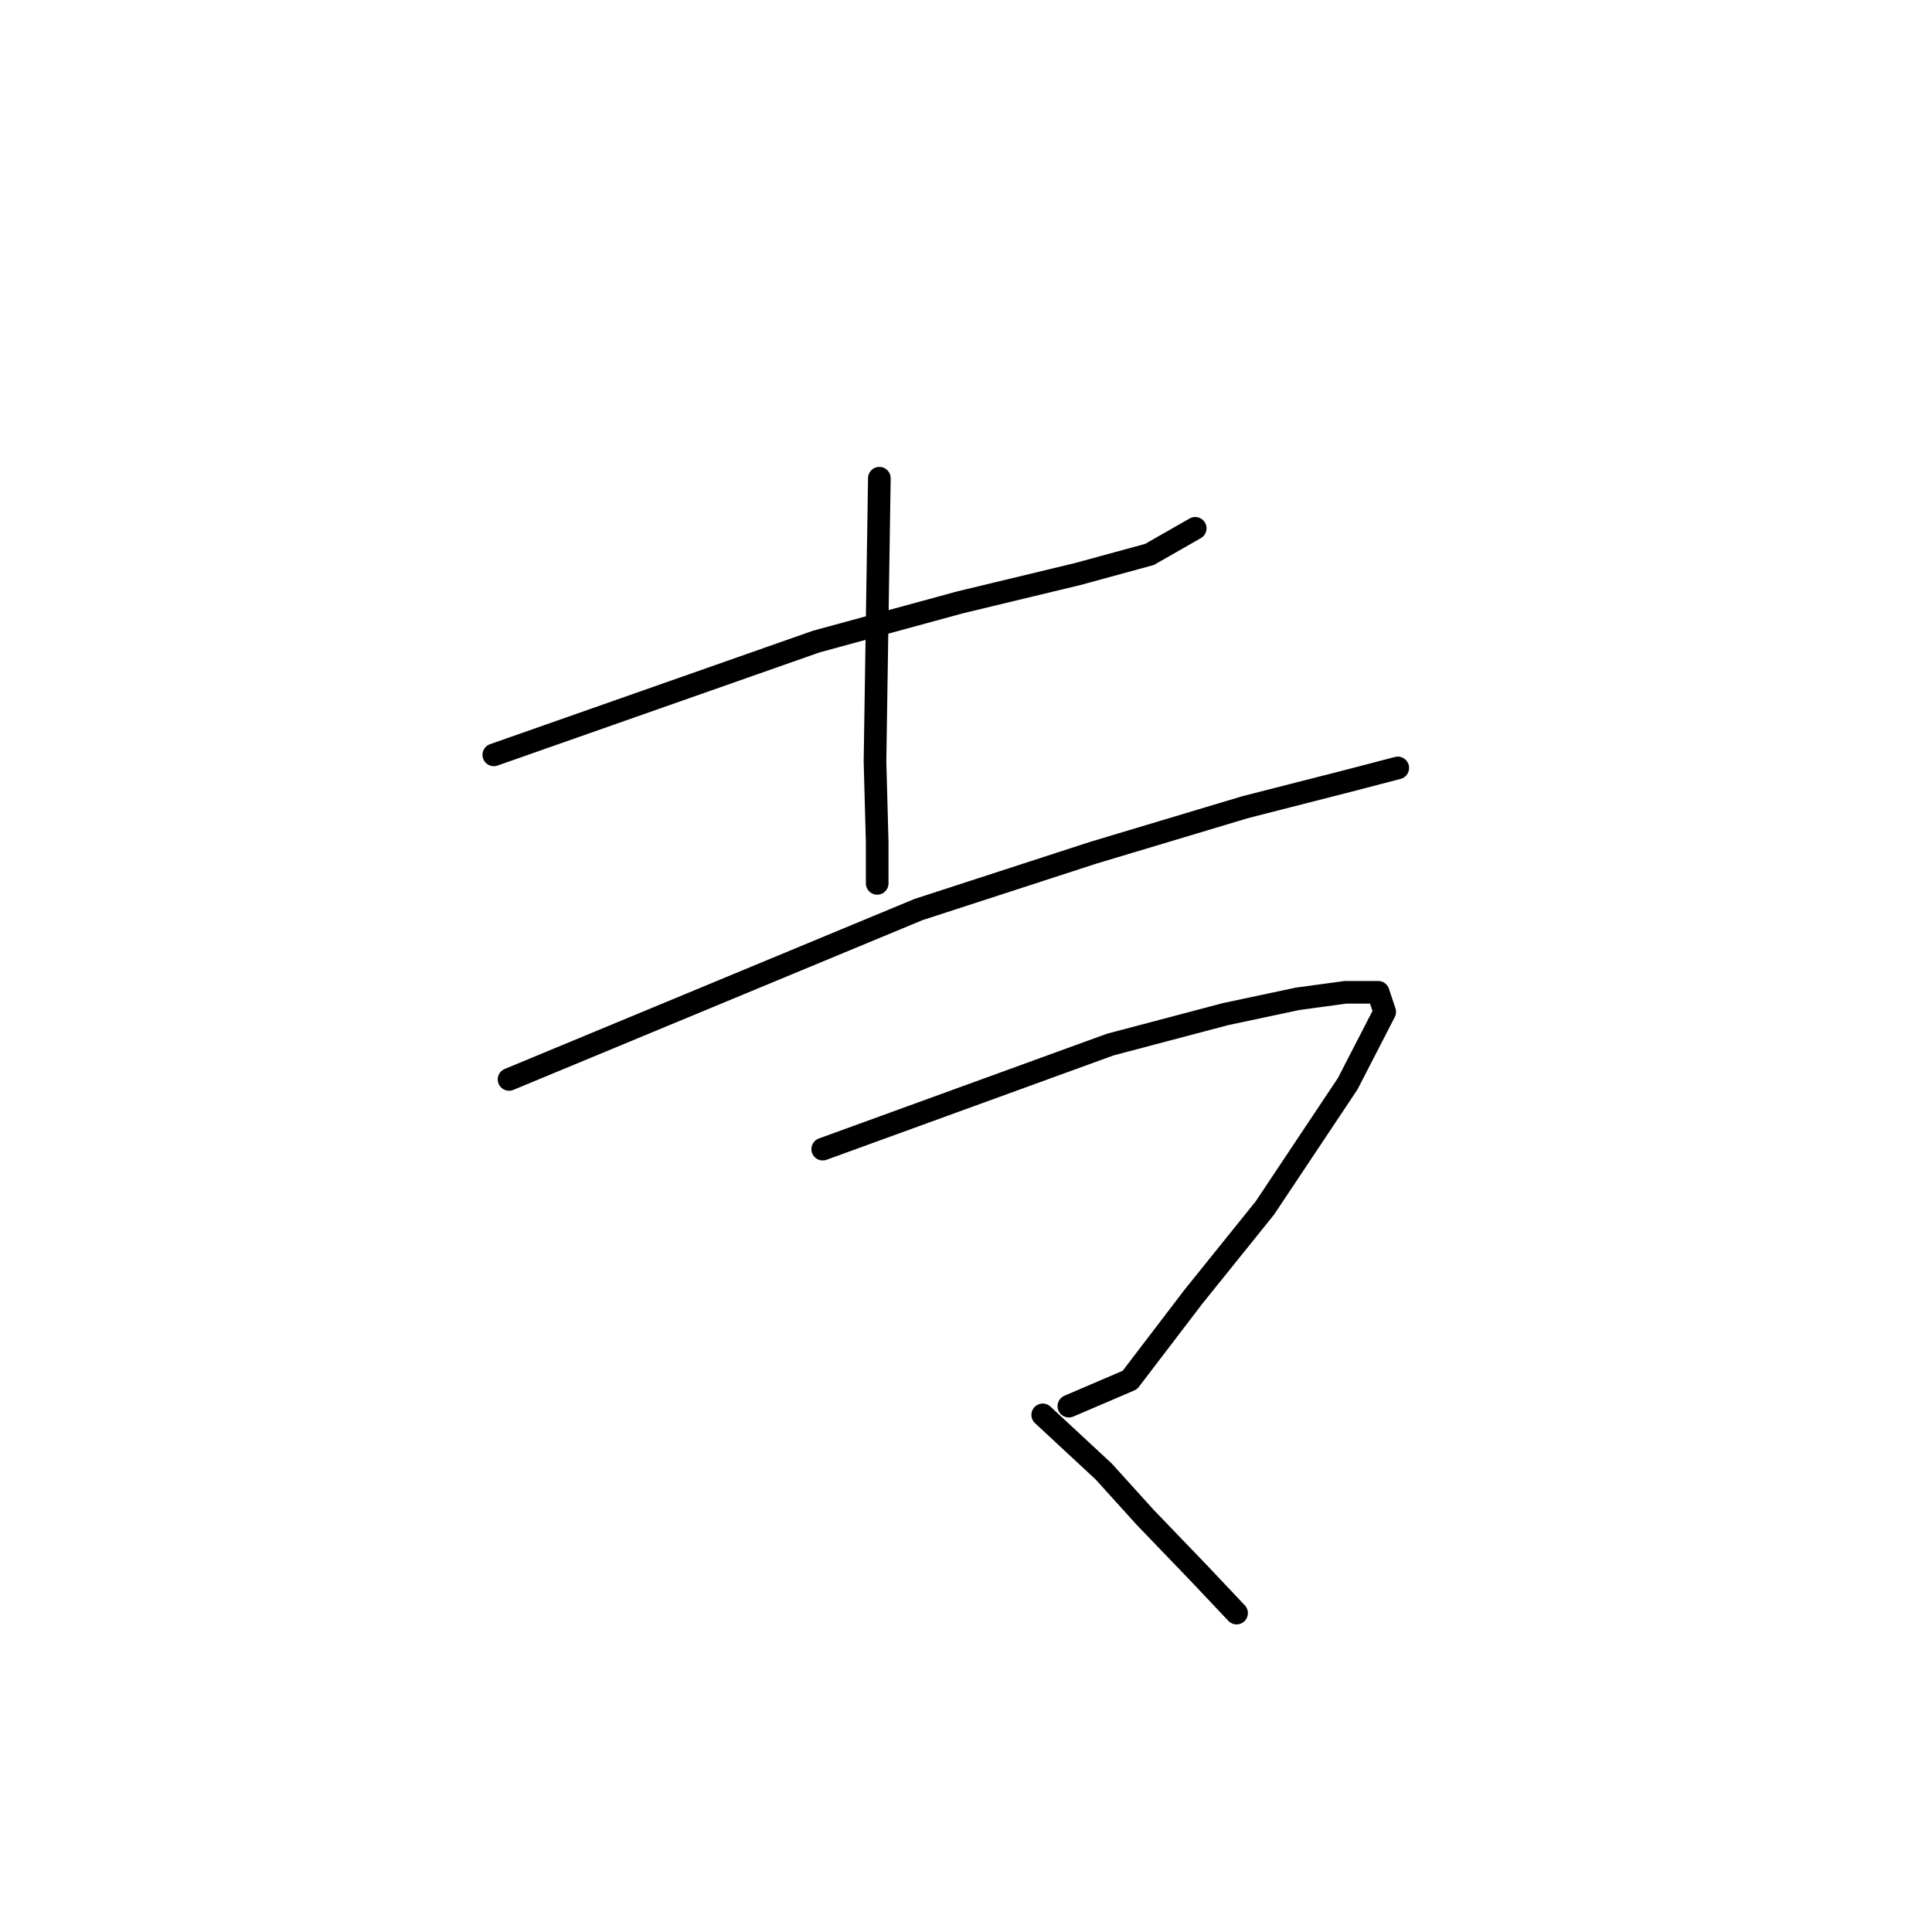<?xml version="1.0" standalone="no"?>
    <svg width="256" height="256" xmlns="http://www.w3.org/2000/svg" version="1.1">
    <polyline stroke="black" stroke-width="3" stroke-linecap="round" fill="transparent" stroke-linejoin="round" points="65.432 100.023 86.79 92.519 108.149 85.014 127.199 79.819 142.785 76.067 152.309 73.469 158.37 70.006 158.37 70.006 " />
        <polyline stroke="black" stroke-width="3" stroke-linecap="round" fill="transparent" stroke-linejoin="round" points="116.519 63.367 116.231 82.128 115.942 100.889 116.231 111.568 116.231 117.052 116.231 117.052 " />
        <polyline stroke="black" stroke-width="3" stroke-linecap="round" fill="transparent" stroke-linejoin="round" points="67.452 143.029 94.583 131.772 121.715 120.516 144.805 113.011 165.009 106.95 178.575 103.487 185.213 101.755 185.213 101.755 " />
        <polyline stroke="black" stroke-width="3" stroke-linecap="round" fill="transparent" stroke-linejoin="round" points="109.015 152.265 128.064 145.338 147.114 138.411 162.411 134.37 171.936 132.35 178.286 131.484 182.615 131.484 183.481 134.081 178.575 143.606 167.607 160.058 158.082 171.892 149.712 182.86 141.63 186.323 141.63 186.323 " />
        <polyline stroke="black" stroke-width="3" stroke-linecap="round" fill="transparent" stroke-linejoin="round" points="138.166 187.478 142.207 191.23 146.248 194.982 151.732 201.043 158.948 208.548 163.854 213.743 163.854 213.743 " />
        </svg>